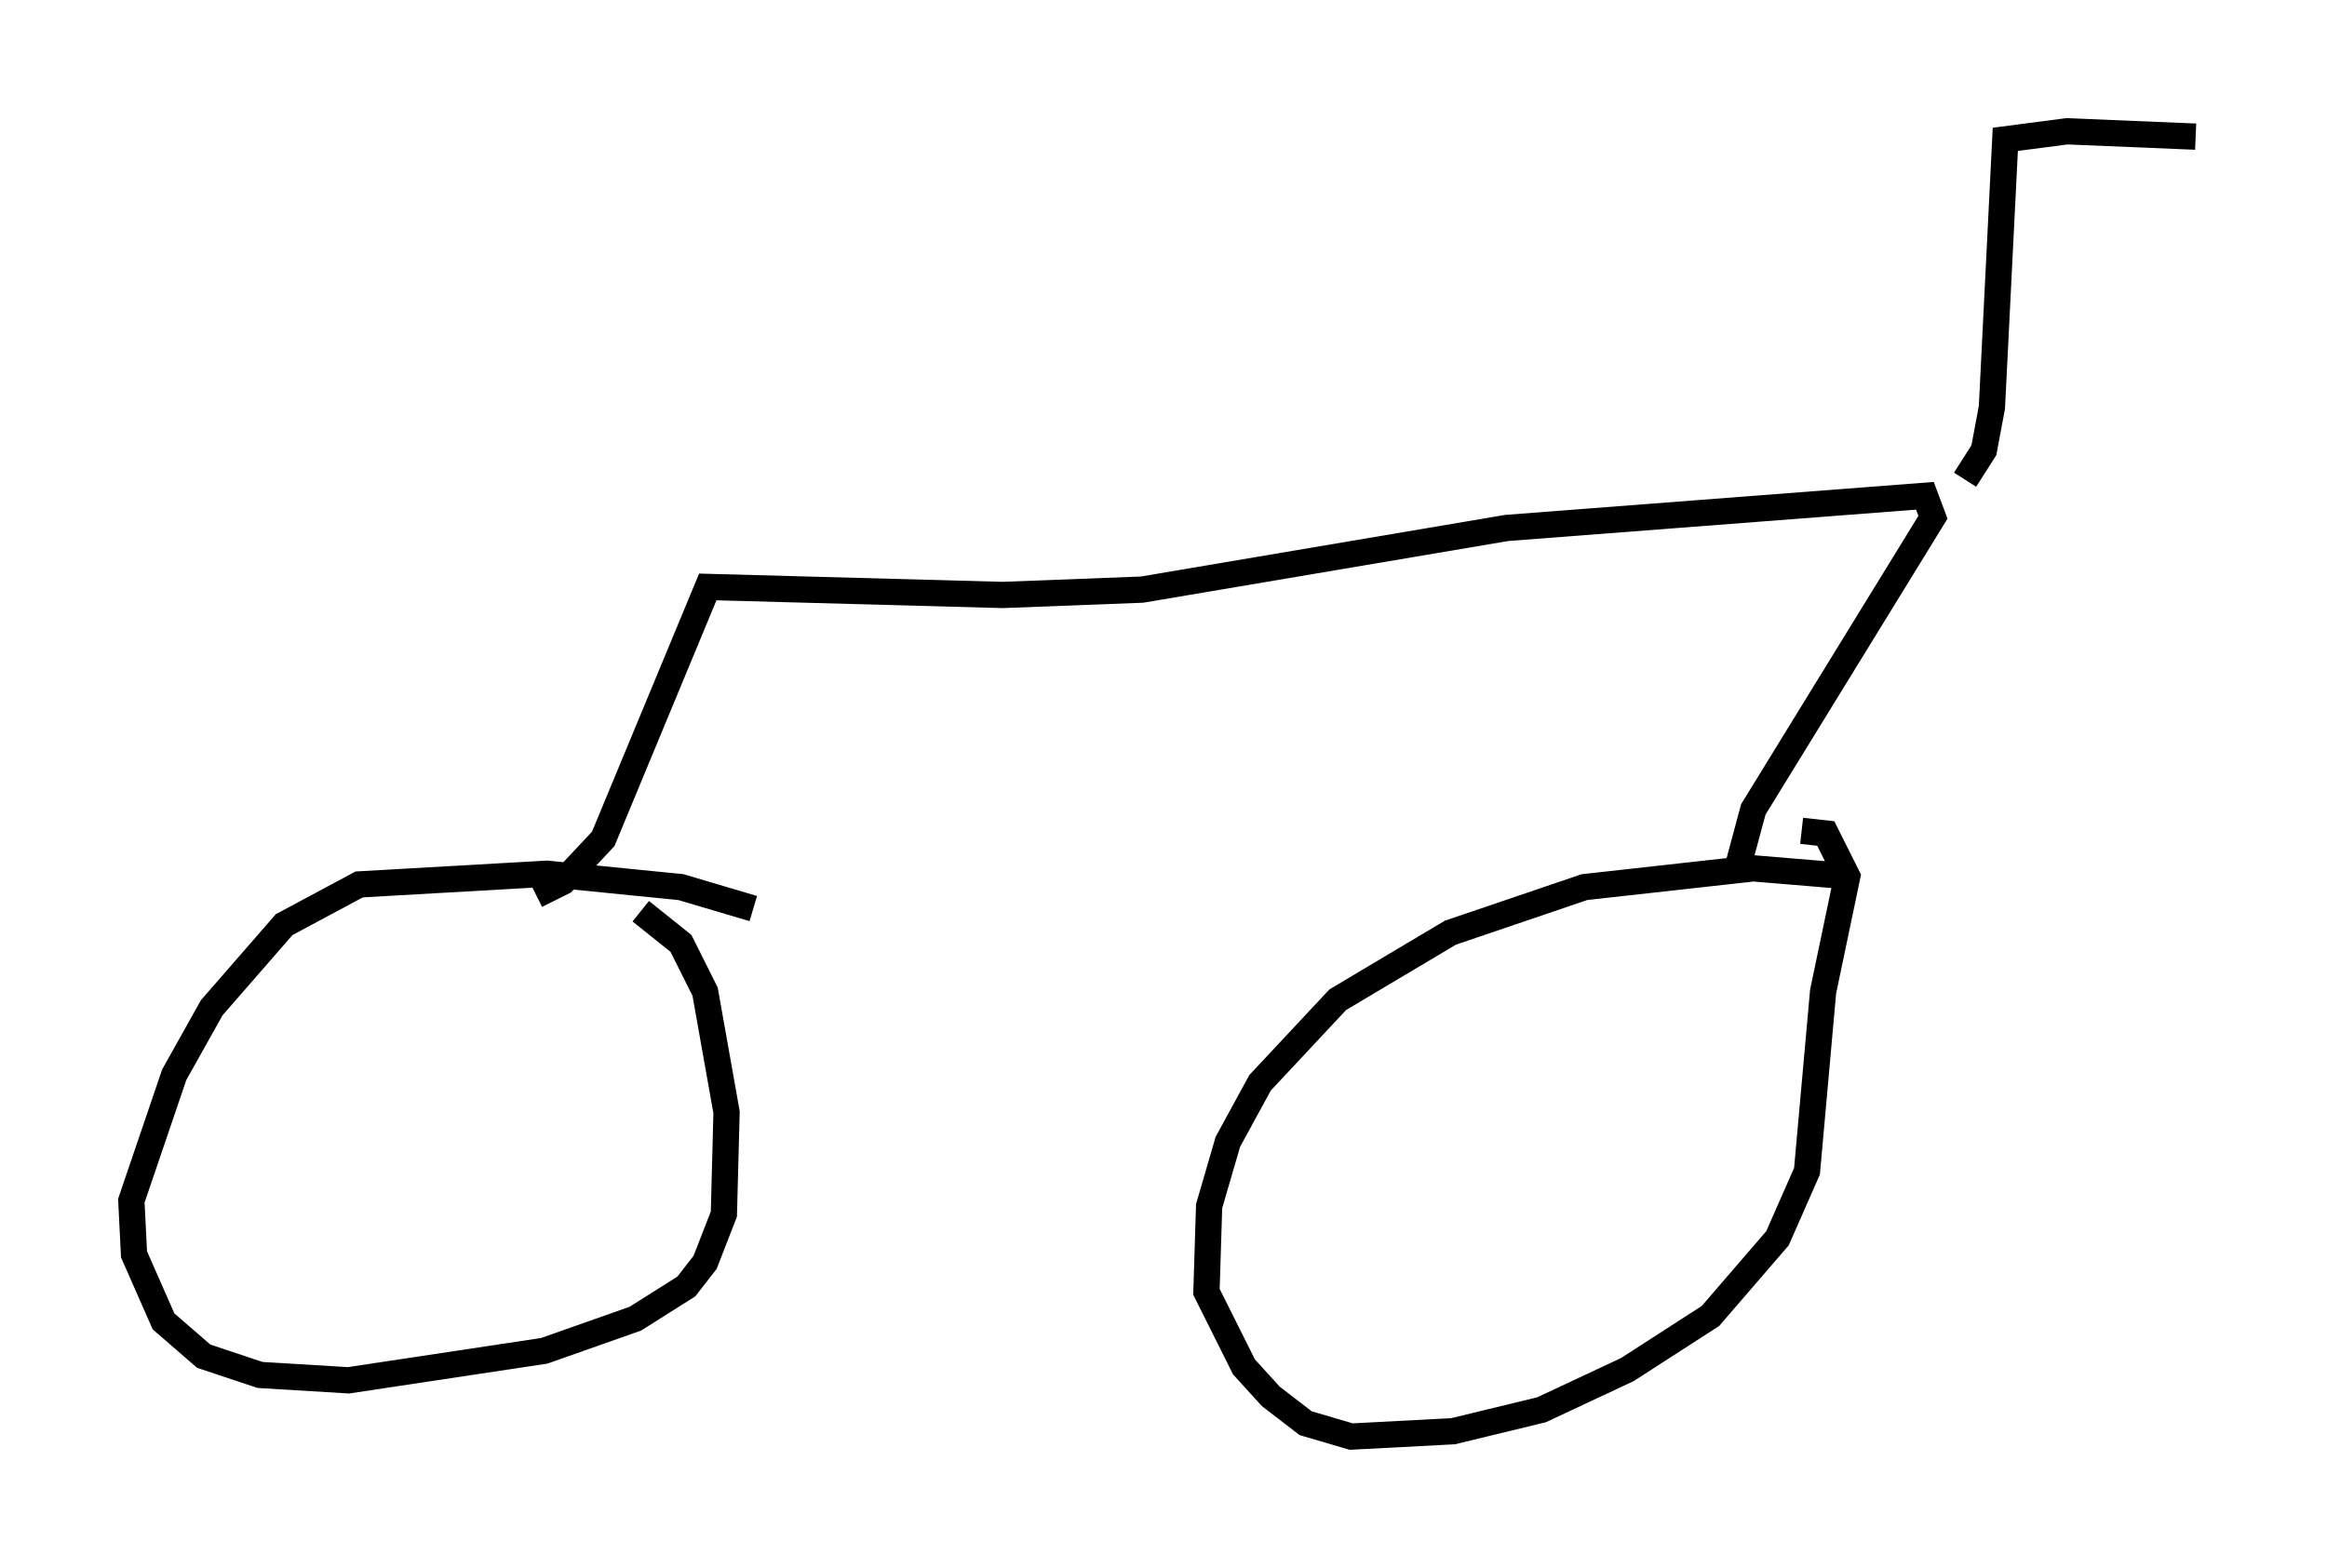 <?xml version="1.0" encoding="utf-8" ?>
<svg baseProfile="full" height="59.715" version="1.1" width="88.605" xmlns="http://www.w3.org/2000/svg" xmlns:ev="http://www.w3.org/2001/xml-events" xmlns:xlink="http://www.w3.org/1999/xlink"><defs /><rect fill="white" height="59.715" width="88.605" x="0" y="0" /><path d="M29.602, 35.319 m-0.919, -0.715 l-2.756, -0.817 -5.104, -0.51 l-7.146, 0.408 -2.858, 1.531 l-2.756, 3.165 -1.429, 2.552 l-1.633, 4.798 0.102, 2.042 l1.123, 2.552 1.531, 1.327 l2.144, 0.715 3.369, 0.204 l7.452, -1.123 3.471, -1.225 l1.94, -1.225 0.715, -0.919 l0.715, -1.838 0.102, -3.879 l-0.817, -4.594 -0.919, -1.838 l-1.531, -1.225 m46.04, -1.327 l-3.675, -0.306 -6.431, 0.715 l-5.104, 1.735 -4.288, 2.552 l-2.96, 3.165 -1.225, 2.246 l-0.715, 2.45 -0.102, 3.267 l1.429, 2.858 1.021, 1.123 l1.327, 1.021 1.735, 0.51 l3.879, -0.204 3.369, -0.817 l3.267, -1.531 3.165, -2.042 l2.552, -2.96 1.123, -2.552 l0.613, -6.84 0.919, -4.39 l-0.817, -1.633 -0.919, -0.102 m-48.184, 2.45 l1.021, -0.51 1.531, -1.633 l3.981, -9.596 11.229, 0.306 l5.308, -0.204 13.883, -2.348 l15.925, -1.225 0.306, 0.817 l-6.84, 11.127 -0.715, 2.654 m8.779, -15.211 l0.715, -1.123 0.306, -1.633 l0.51, -10.208 2.348, -0.306 l4.9, 0.204 " fill="none" stroke="black" stroke-width="1" /></svg>